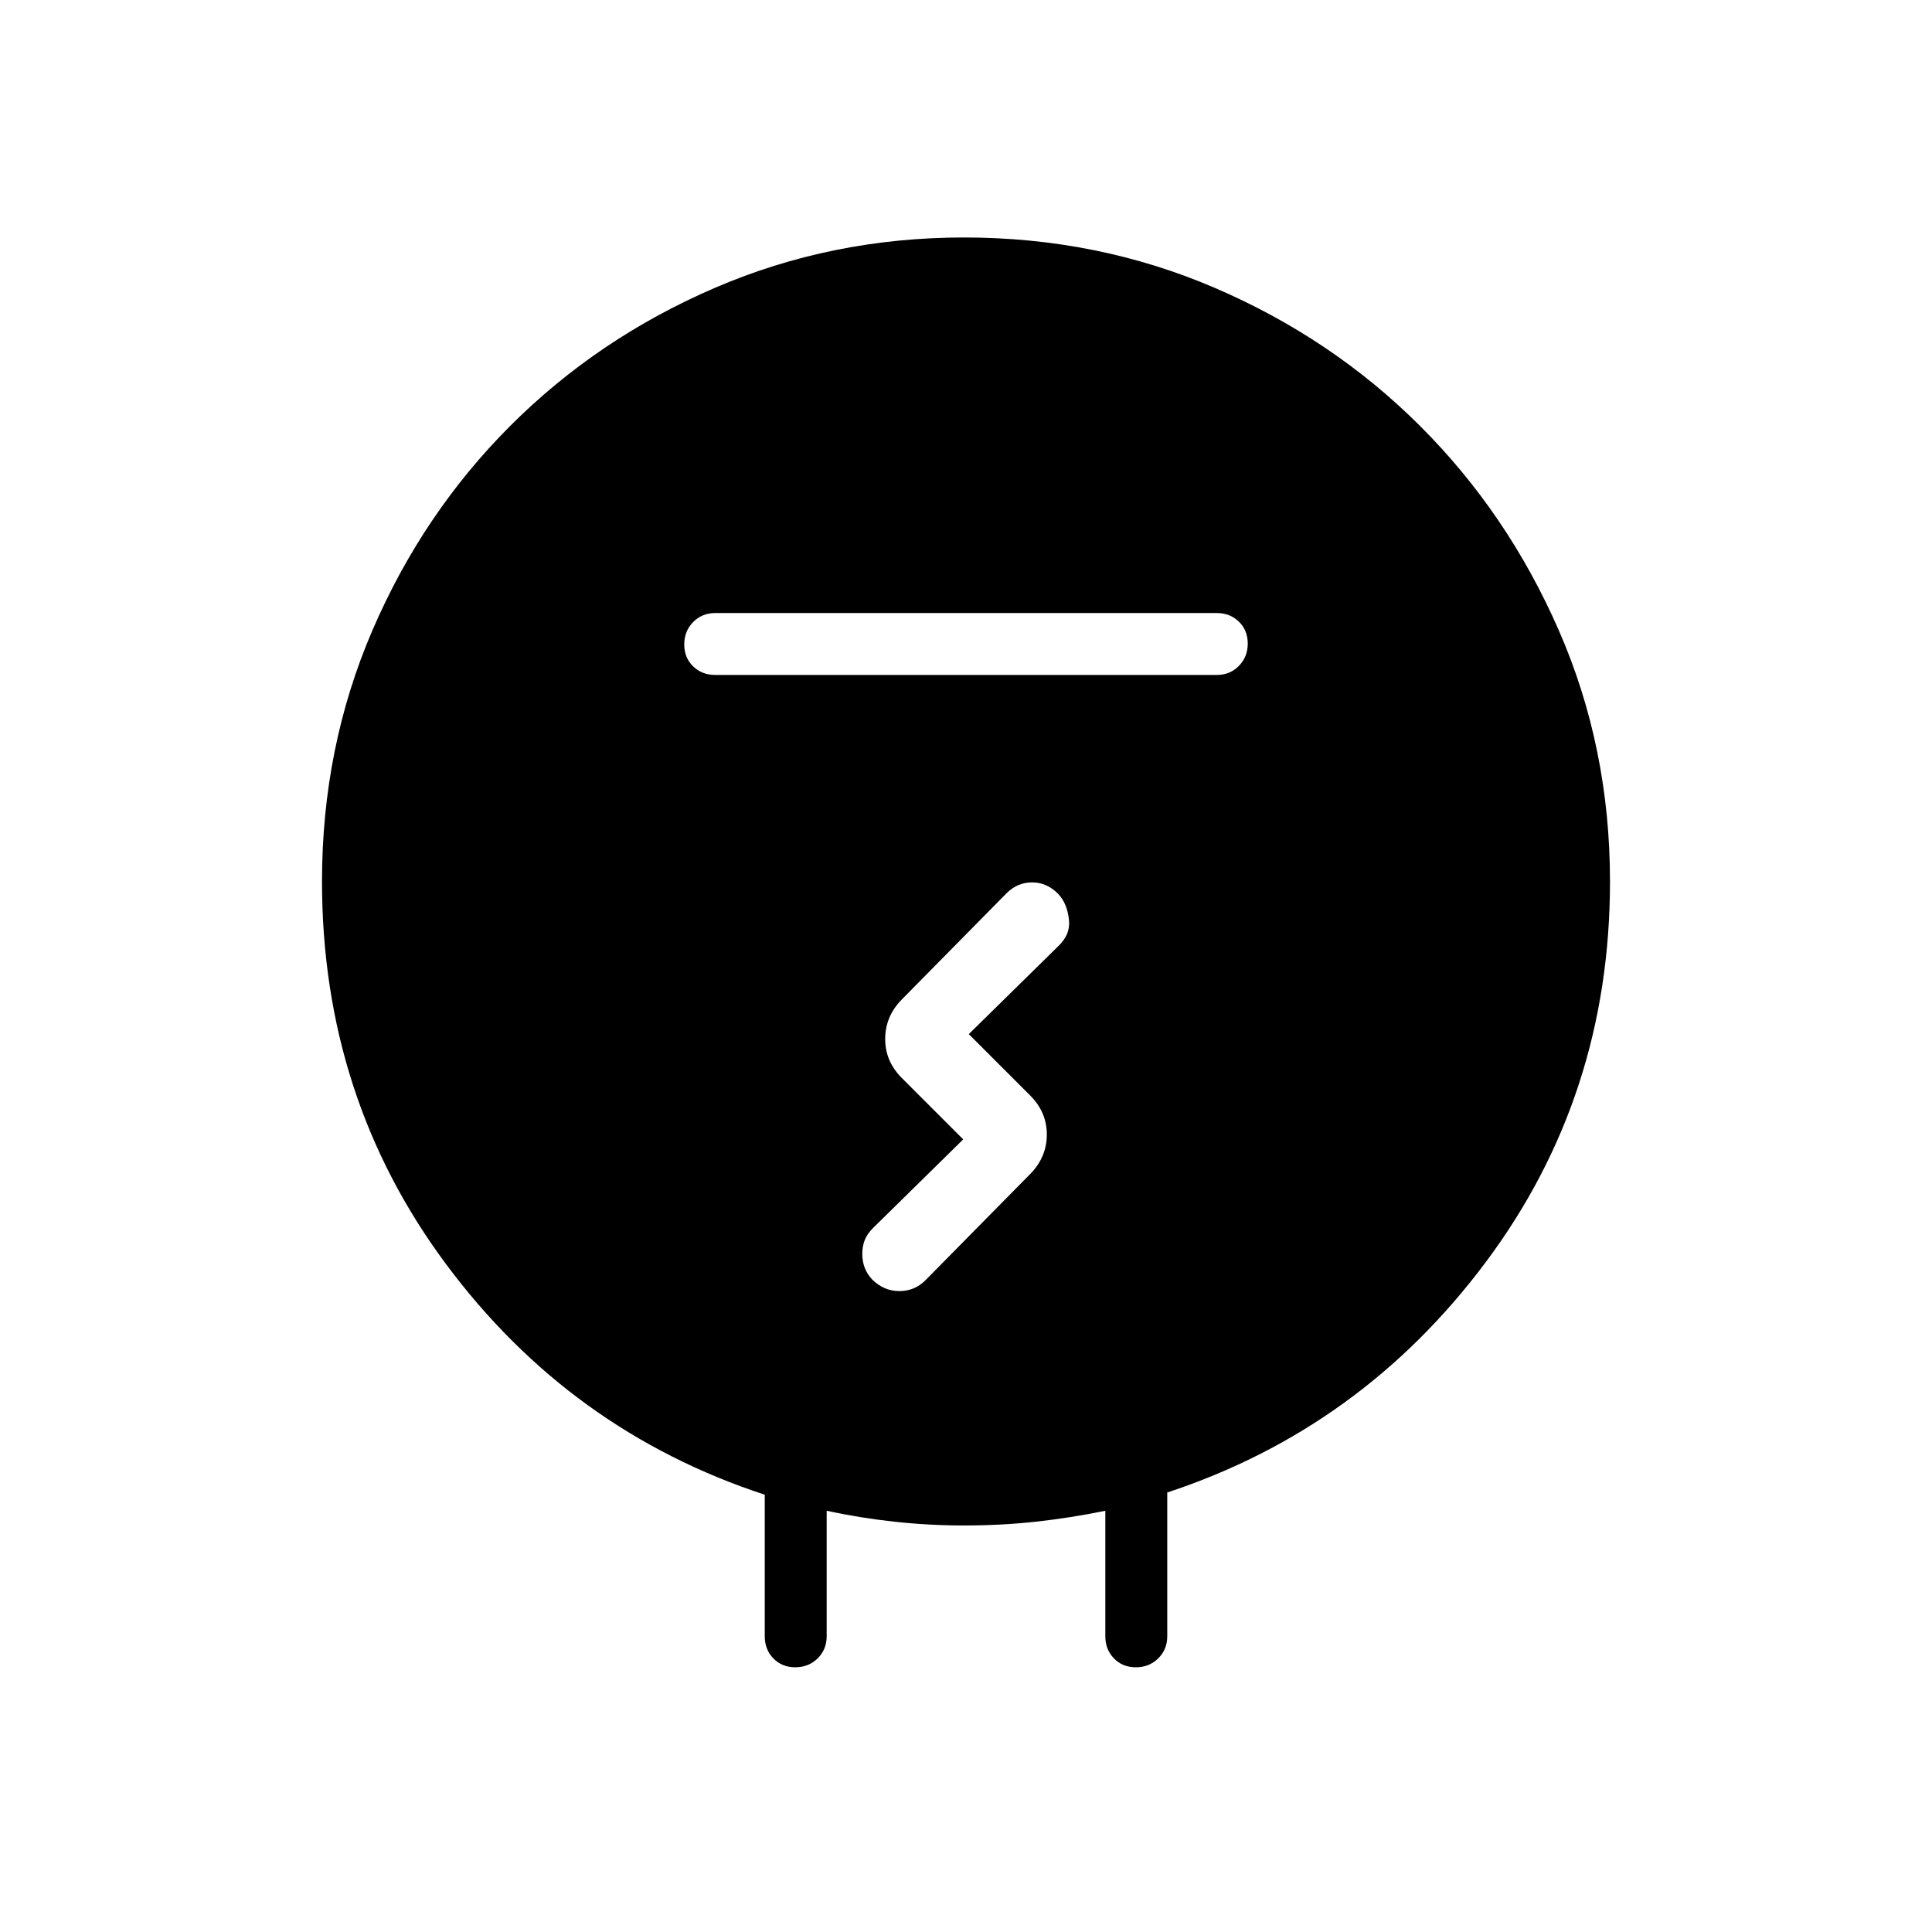 <svg xmlns="http://www.w3.org/2000/svg" width="48" height="48" viewBox="0 96 960 960"><path d="M478.878 854q-17.265 0-34.533-1.884-17.268-1.885-33.576-5.423v62.384q0 6.539-4.485 10.962t-11.115 4.423q-6.631 0-10.9-4.423T380 909.077v-70.366Q283.231 807 221.615 724.115 160 641.231 160 534q0-66.598 25.038-124.761 25.039-58.162 68.539-101.662 43.5-43.5 101.626-68.539Q413.33 214 479 214q66.308 0 124.615 25.038 58.308 25.039 101.924 68.539 43.615 43.5 69.038 101.662Q800 467.402 800 534q0 106.541-61.731 189.155Q676.539 805.769 580 837.616v71.461q0 6.539-4.485 10.962t-11.115 4.423q-6.631 0-10.9-4.423t-4.269-10.962v-62.384q-17.308 3.538-34.494 5.423Q497.552 854 478.878 854Zm125.737-422.615q6.539 0 10.962-4.485Q620 422.414 620 415.784t-4.423-10.899q-4.423-4.27-10.962-4.27h-249.23q-6.539 0-10.962 4.485Q340 409.586 340 416.216t4.423 10.899q4.423 4.27 10.962 4.27h249.23Zm-123.23 178.461 44.769-44q2.87-2.836 4.127-5.95 1.258-3.115.873-6.928-.385-3.814-1.731-7.122t-3.68-5.737q-5.588-5.648-12.896-5.648-7.309 0-12.693 5.385l-52.264 53.006q-8.044 8.327-8.044 19.43t8.231 19.333l30.538 30.539-44.769 44q-2.87 2.836-4.127 5.95-1.258 3.115-1.258 6.928 0 3.814 1.258 7.017 1.257 3.203 3.769 5.842 5.801 5.648 13.387 5.648 7.587 0 12.971-5.385l52.264-53.006q8.044-8.327 8.044-19.43t-8.231-19.333l-30.538-30.539Z"/></svg>
